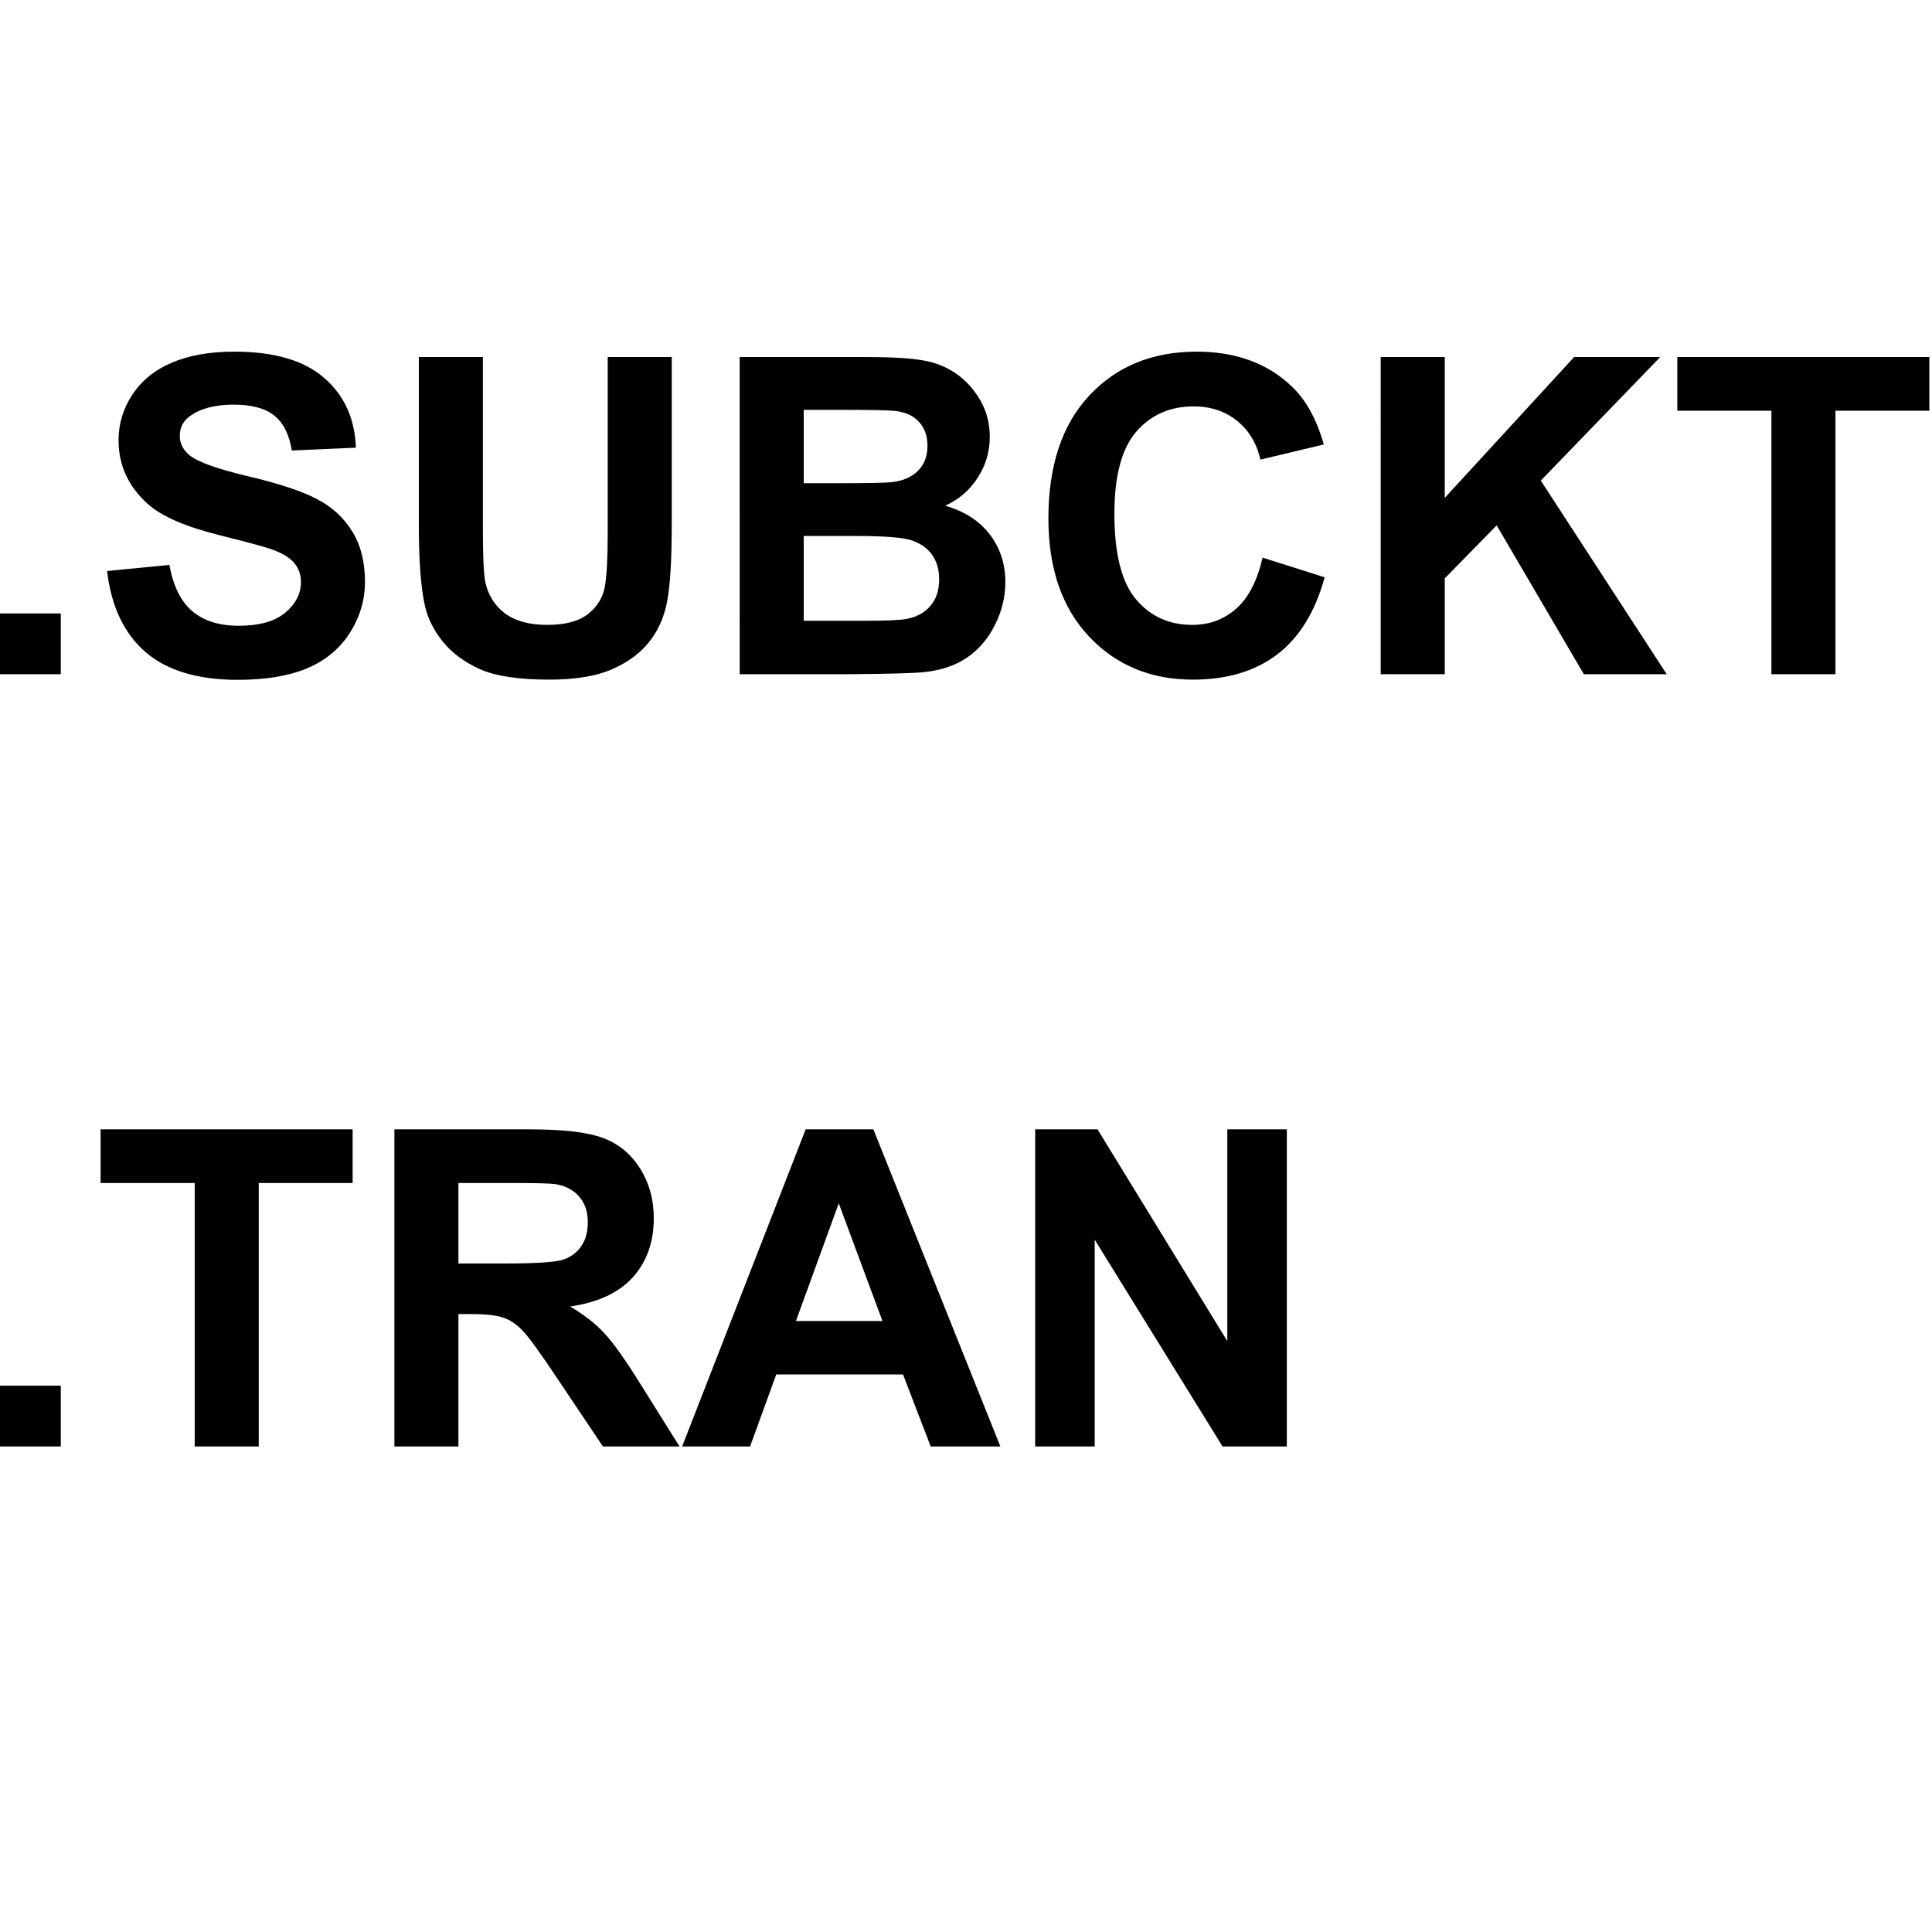 <svg xmlns="http://www.w3.org/2000/svg" viewBox="0 0 1000 1000">
    <g style="line-height:1.25;-inkscape-font-specification:Arial">
        <path d="M0 348.974v-31.466h31.466v31.466zm55.43-53.414l32.25-3.136q2.911 16.237 11.757 23.852 8.959 7.615 24.076 7.615 16.013 0 24.076-6.72 8.174-6.83 8.174-15.9 0-5.823-3.471-9.854-3.36-4.144-11.87-7.167-5.823-2.016-26.54-7.167-26.65-6.607-37.4-16.237-15.117-13.55-15.117-33.034 0-12.541 7.054-23.403 7.167-10.974 20.492-16.685 13.438-5.711 32.362-5.711 30.907 0 46.472 13.55 15.677 13.549 16.46 36.169l-33.145 1.455q-2.128-12.653-9.182-18.14-6.943-5.6-20.94-5.6-14.446 0-22.62 5.936-5.263 3.807-5.263 10.19 0 5.823 4.927 9.966 6.27 5.263 30.458 10.974 24.188 5.71 35.721 11.87 11.646 6.047 18.141 16.685 6.607 10.526 6.607 26.09 0 14.11-7.839 26.428-7.838 12.318-22.172 18.364-14.333 5.935-35.72 5.935-31.131 0-47.816-14.333-16.685-14.445-19.932-41.992zm161.362-110.748h33.145v88.912q0 21.164 1.232 27.435 2.128 10.078 10.078 16.237 8.063 6.047 21.948 6.047 14.11 0 21.276-5.711 7.167-5.823 8.623-14.222 1.455-8.398 1.455-27.882v-90.816h33.146v86.224q0 29.563-2.687 41.769-2.688 12.205-9.966 20.604-7.167 8.398-19.26 13.437-12.095 4.927-31.579 4.927-23.516 0-35.721-5.375-12.094-5.487-19.149-14.109-7.054-8.734-9.294-18.253-3.247-14.109-3.247-41.656zm166.065 0h65.62q19.484 0 29.002 1.68 9.63 1.568 17.133 6.719 7.615 5.15 12.654 13.773 5.039 8.51 5.039 19.149 0 11.534-6.271 21.164-6.159 9.63-16.797 14.445 15.005 4.367 23.068 14.893 8.062 10.526 8.062 24.748 0 11.198-5.263 21.836-5.15 10.526-14.221 16.909-8.959 6.27-22.172 7.726-8.287.896-39.977 1.12h-55.877zm33.146 27.323v37.961h21.724q19.372 0 24.075-.56 8.51-1.007 13.326-5.823 4.927-4.927 4.927-12.877 0-7.615-4.256-12.318-4.143-4.815-12.43-5.823-4.926-.56-28.33-.56zm0 65.284v43.896h30.682q17.917 0 22.732-1.008 7.39-1.344 11.981-6.495 4.704-5.263 4.704-13.997 0-7.39-3.584-12.542-3.583-5.15-10.414-7.502-6.719-2.352-29.338-2.352zm237.507 11.198l32.138 10.19q-7.39 26.875-24.635 39.977-17.133 12.99-43.56 12.99-32.698 0-53.75-22.284-21.052-22.396-21.052-61.141 0-40.984 21.164-63.604 21.164-22.732 55.654-22.732 30.122 0 48.935 17.805 11.198 10.526 16.797 30.234l-32.81 7.839q-2.912-12.766-12.206-20.157-9.182-7.39-22.396-7.39-18.253 0-29.674 13.101-11.31 13.102-11.31 42.44 0 31.13 11.198 44.344 11.198 13.214 29.114 13.214 13.214 0 22.732-8.399 9.518-8.398 13.661-26.427zm61.141 60.357V184.812h33.146v72.899l66.963-72.899h44.568l-61.812 63.94 65.171 100.222H819.8l-45.127-77.042-26.875 27.435v49.607zm202.234 0v-136.39h-48.71v-27.772H998.63v27.771h-48.599v136.39z" style="-inkscape-font-specification:'Arial Bold'" aria-label=".SUBCKT" font-weight="700" font-size="229.333" font-family="Arial" letter-spacing="0" word-spacing="0"/>
    </g>
    <g style="line-height:1.25;-inkscape-font-specification:Arial">
        <path d="M0 748.703v-31.466h31.466v31.466zm100.781 0v-136.39h-48.71V584.54h130.455v27.771h-48.599v136.39zm103.357 0V584.54h69.763q26.315 0 38.185 4.48 11.982 4.367 19.148 15.676 7.167 11.31 7.167 25.868 0 18.476-10.862 30.57-10.862 11.982-32.474 15.117 10.75 6.271 17.693 13.774 7.054 7.502 18.924 26.65l20.045 32.027h-39.641l-23.964-35.722q-12.765-19.148-17.468-24.075-4.704-5.04-9.967-6.83-5.263-1.905-16.684-1.905h-6.72v68.532zm33.146-94.735h24.523q23.852 0 29.787-2.015 5.935-2.016 9.294-6.943 3.36-4.927 3.36-12.318 0-8.286-4.48-13.325-4.367-5.151-12.43-6.495-4.03-.56-24.187-.56h-25.867zm280.508 94.735h-36.058l-14.333-37.29h-65.62l-13.55 37.29h-35.16l63.94-164.162h35.049zm-61.029-64.948l-22.62-60.917-22.172 60.917zm79.057 64.948V584.54h32.25l67.188 109.628V584.54h30.794v164.162h-33.258l-66.18-107.052v107.052z" style="-inkscape-font-specification:'Arial Bold'" aria-label=".TRAN" font-weight="700" font-size="229.333" font-family="Arial" letter-spacing="0" word-spacing="0"/>
    </g>
</svg>
